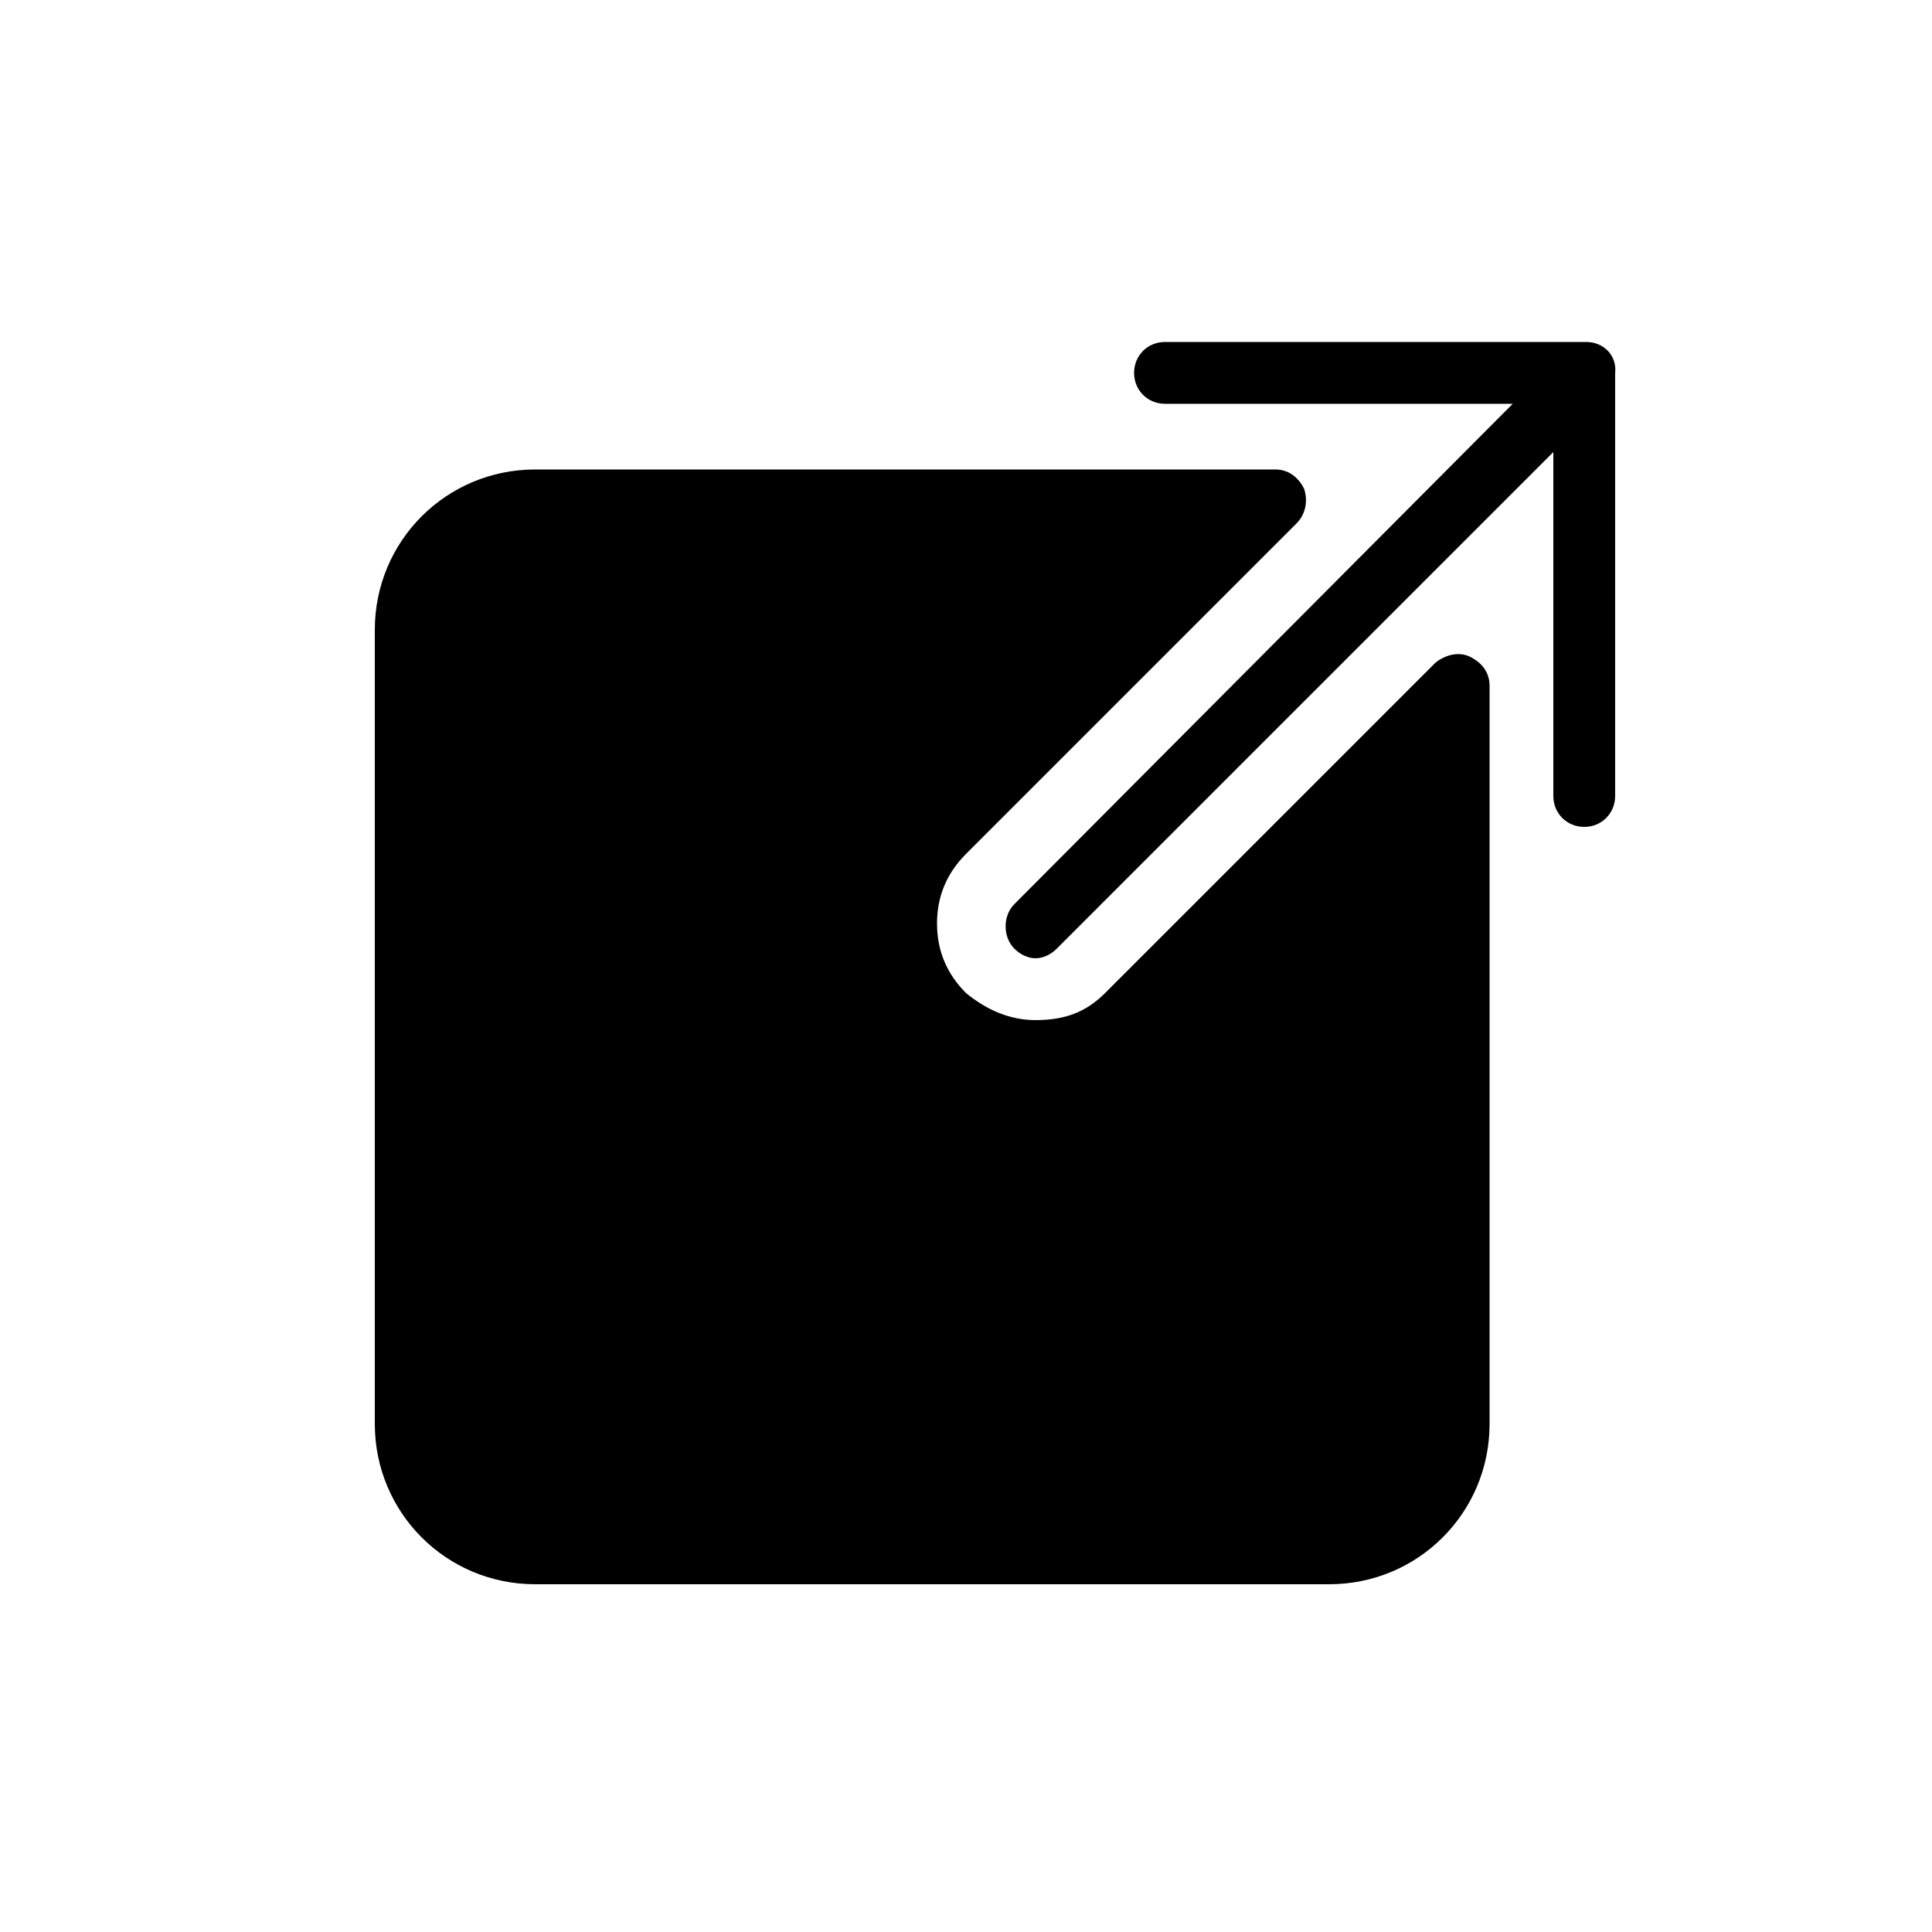<svg xmlns="http://www.w3.org/2000/svg" viewBox="0 0 100 100"><path d="M76.1 34c-.6-.3-1.3-.1-1.8.3L57.2 51.4c-1 1-2.1 1.4-3.6 1.4-1.3 0-2.5-.5-3.6-1.4-1-1-1.5-2.2-1.5-3.6s.5-2.6 1.5-3.6l17.1-17.1c.5-.5.6-1.2.4-1.8-.3-.6-.8-1-1.5-1H27.7c-4.6 0-8.3 3.7-8.3 8.3v41.1c0 4.6 3.7 8.3 8.3 8.3h41.1c4.6 0 8.3-3.7 8.3-8.3V35.5c0-.7-.4-1.2-1-1.5z"/><path d="M82.1 17.7H60.3c-.9 0-1.6.7-1.6 1.6s.7 1.6 1.6 1.6h18L52.5 46.8c-.6.6-.6 1.7 0 2.3.3.3.7.5 1.1.5s.8-.2 1.1-.5l25.7-25.7v17.8c0 .9.7 1.6 1.6 1.6s1.6-.7 1.6-1.6V19.3c.1-.9-.6-1.6-1.5-1.6z"/></svg>
